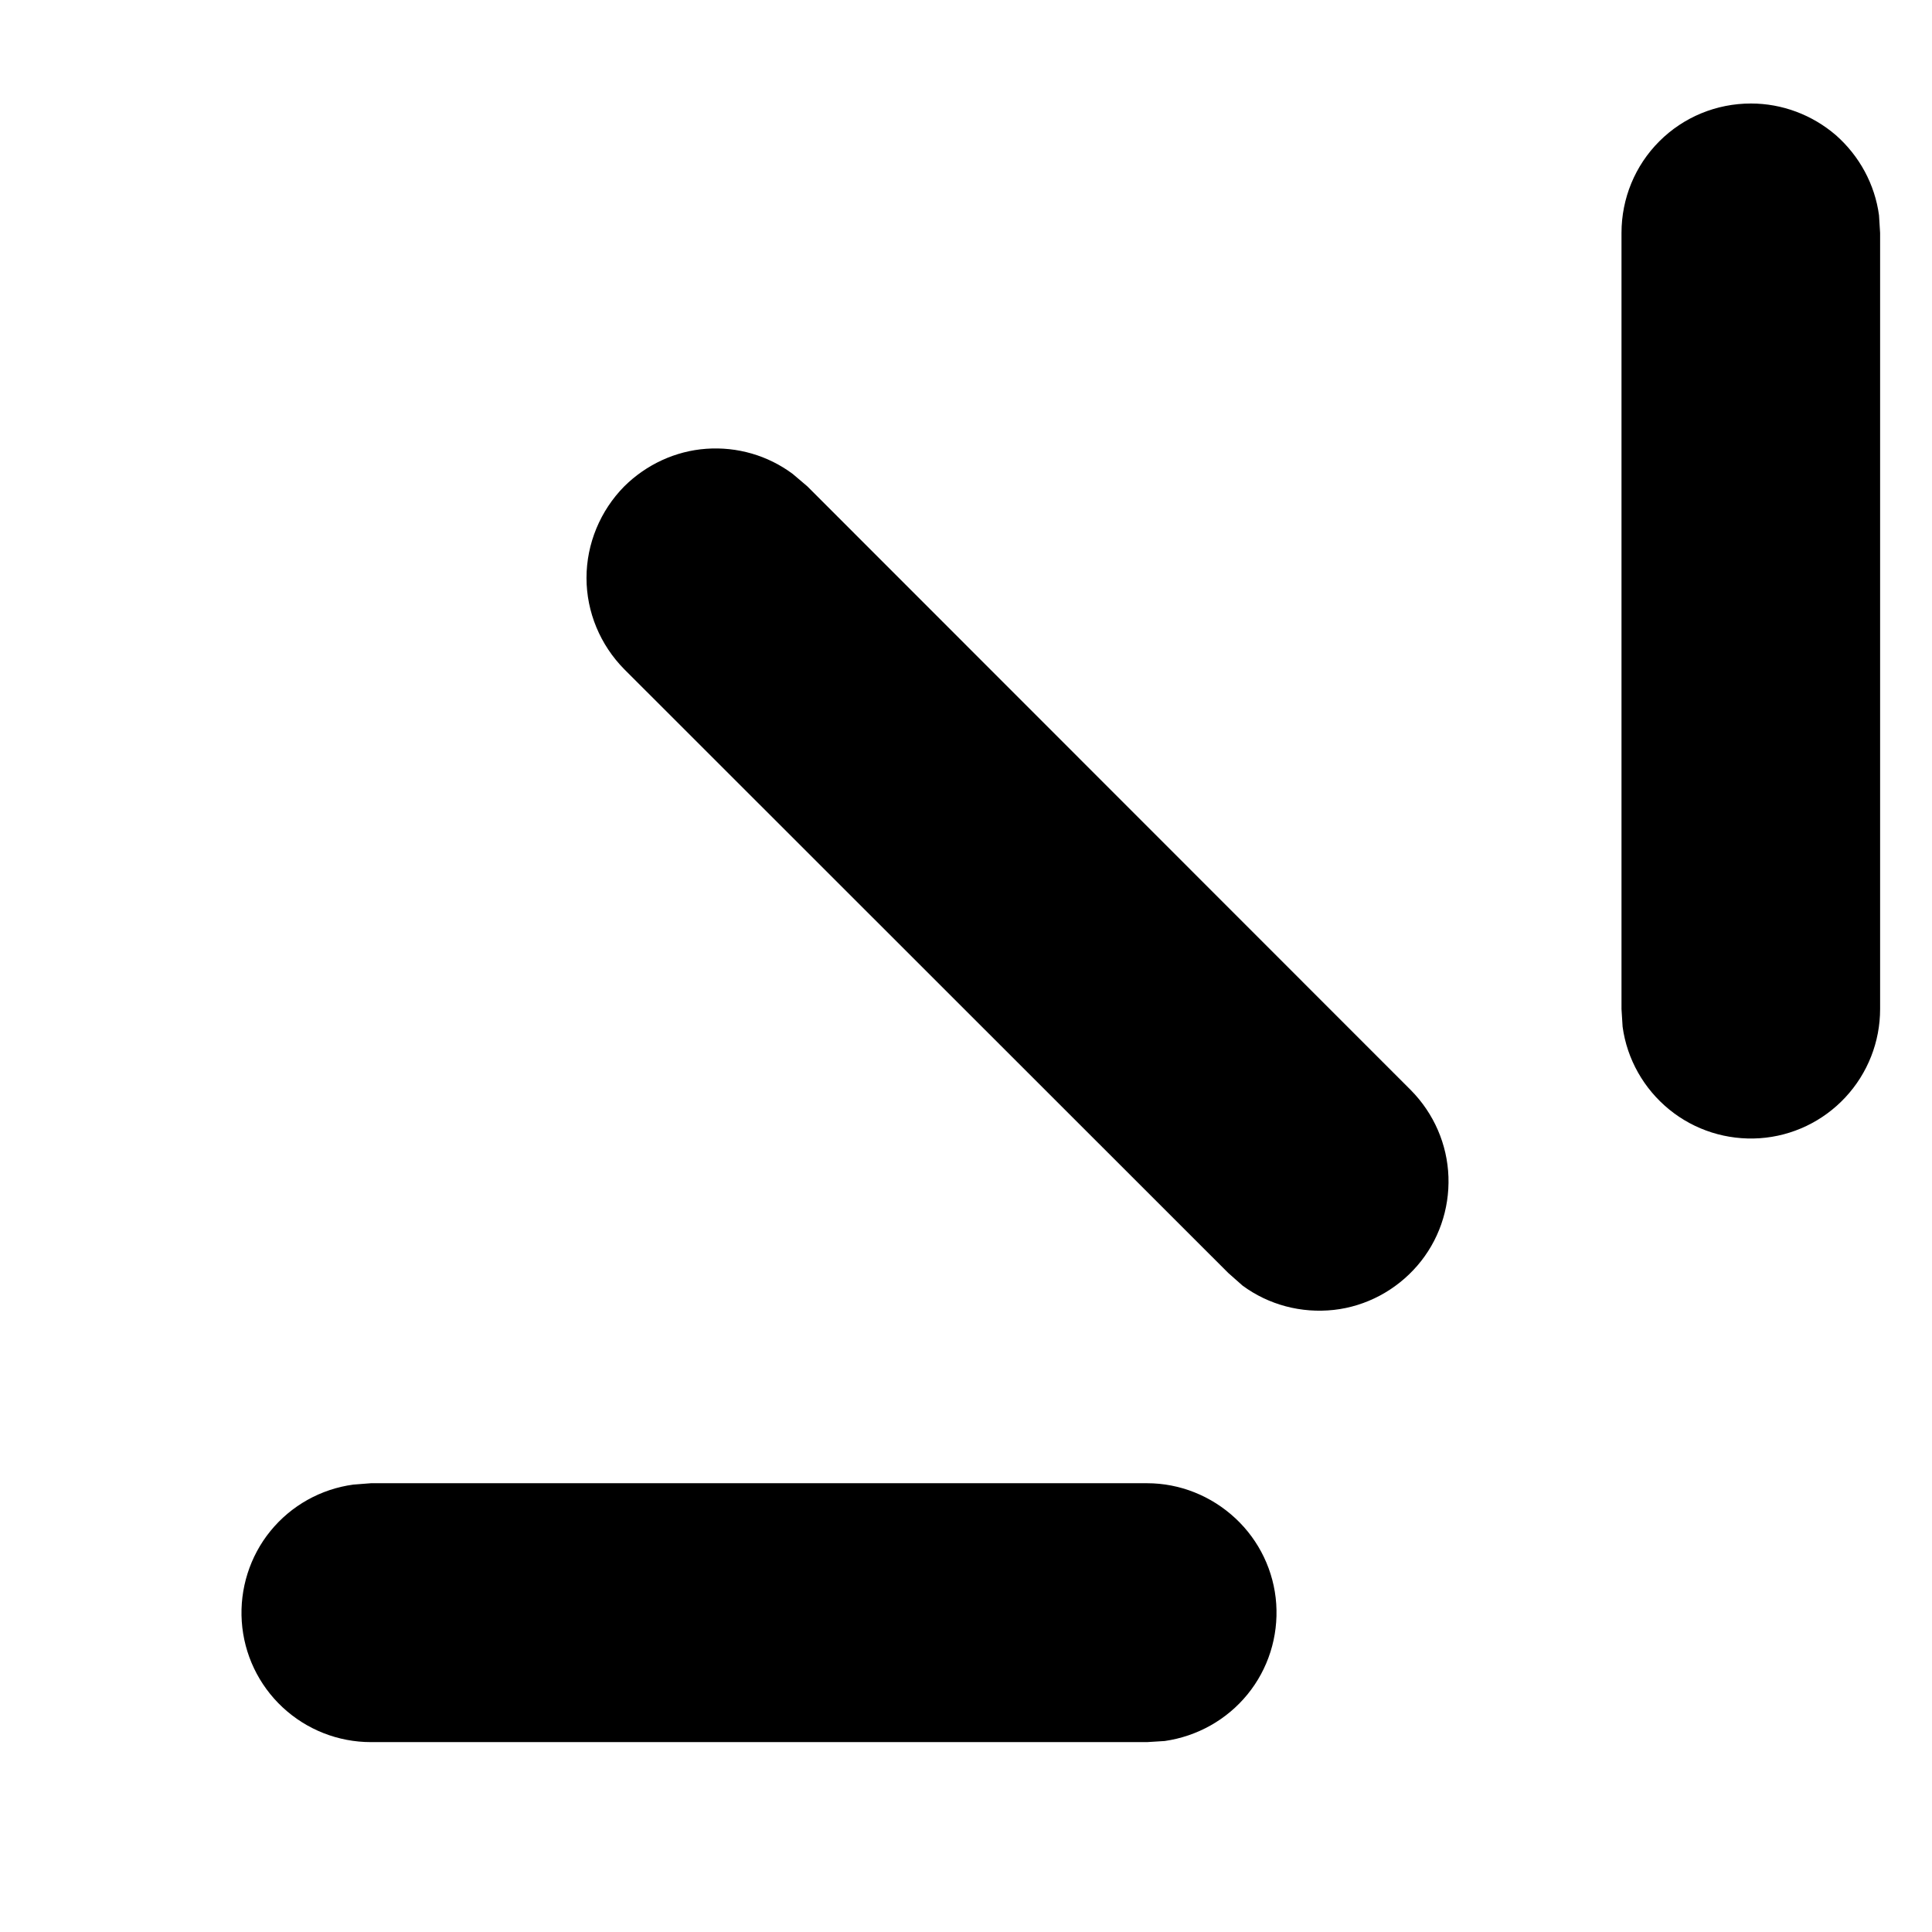 <svg width="7" height="7" viewBox="0 0 7 7" fill="none" xmlns="http://www.w3.org/2000/svg">
<path d="M1.344 5.374H4.156C4.275 5.374 4.389 5.42 4.476 5.501C4.563 5.582 4.616 5.693 4.624 5.811C4.632 5.93 4.595 6.047 4.52 6.139C4.445 6.231 4.338 6.291 4.22 6.308L4.156 6.312H1.344C1.225 6.312 1.111 6.267 1.024 6.186C0.937 6.105 0.884 5.994 0.876 5.875C0.868 5.757 0.905 5.639 0.98 5.547C1.055 5.455 1.162 5.395 1.28 5.379L1.344 5.374ZM2.262 1.762C2.342 1.683 2.447 1.634 2.559 1.626C2.671 1.618 2.782 1.65 2.872 1.717L2.925 1.762L5.112 3.95C5.195 4.034 5.244 4.146 5.248 4.264C5.252 4.382 5.212 4.497 5.135 4.586C5.058 4.675 4.95 4.733 4.833 4.746C4.715 4.759 4.597 4.728 4.502 4.658L4.45 4.612L2.262 2.425C2.175 2.337 2.125 2.218 2.125 2.094C2.125 1.97 2.175 1.85 2.262 1.762ZM6.344 0.375C6.457 0.375 6.566 0.416 6.652 0.49C6.737 0.565 6.793 0.668 6.808 0.78L6.812 0.844V3.656C6.812 3.775 6.767 3.889 6.686 3.976C6.605 4.063 6.494 4.116 6.376 4.124C6.257 4.132 6.14 4.095 6.048 4.02C5.956 3.945 5.895 3.838 5.879 3.72L5.875 3.656V0.844C5.875 0.719 5.924 0.6 6.012 0.512C6.1 0.424 6.219 0.375 6.344 0.375Z" fill="black"/>
</svg>
